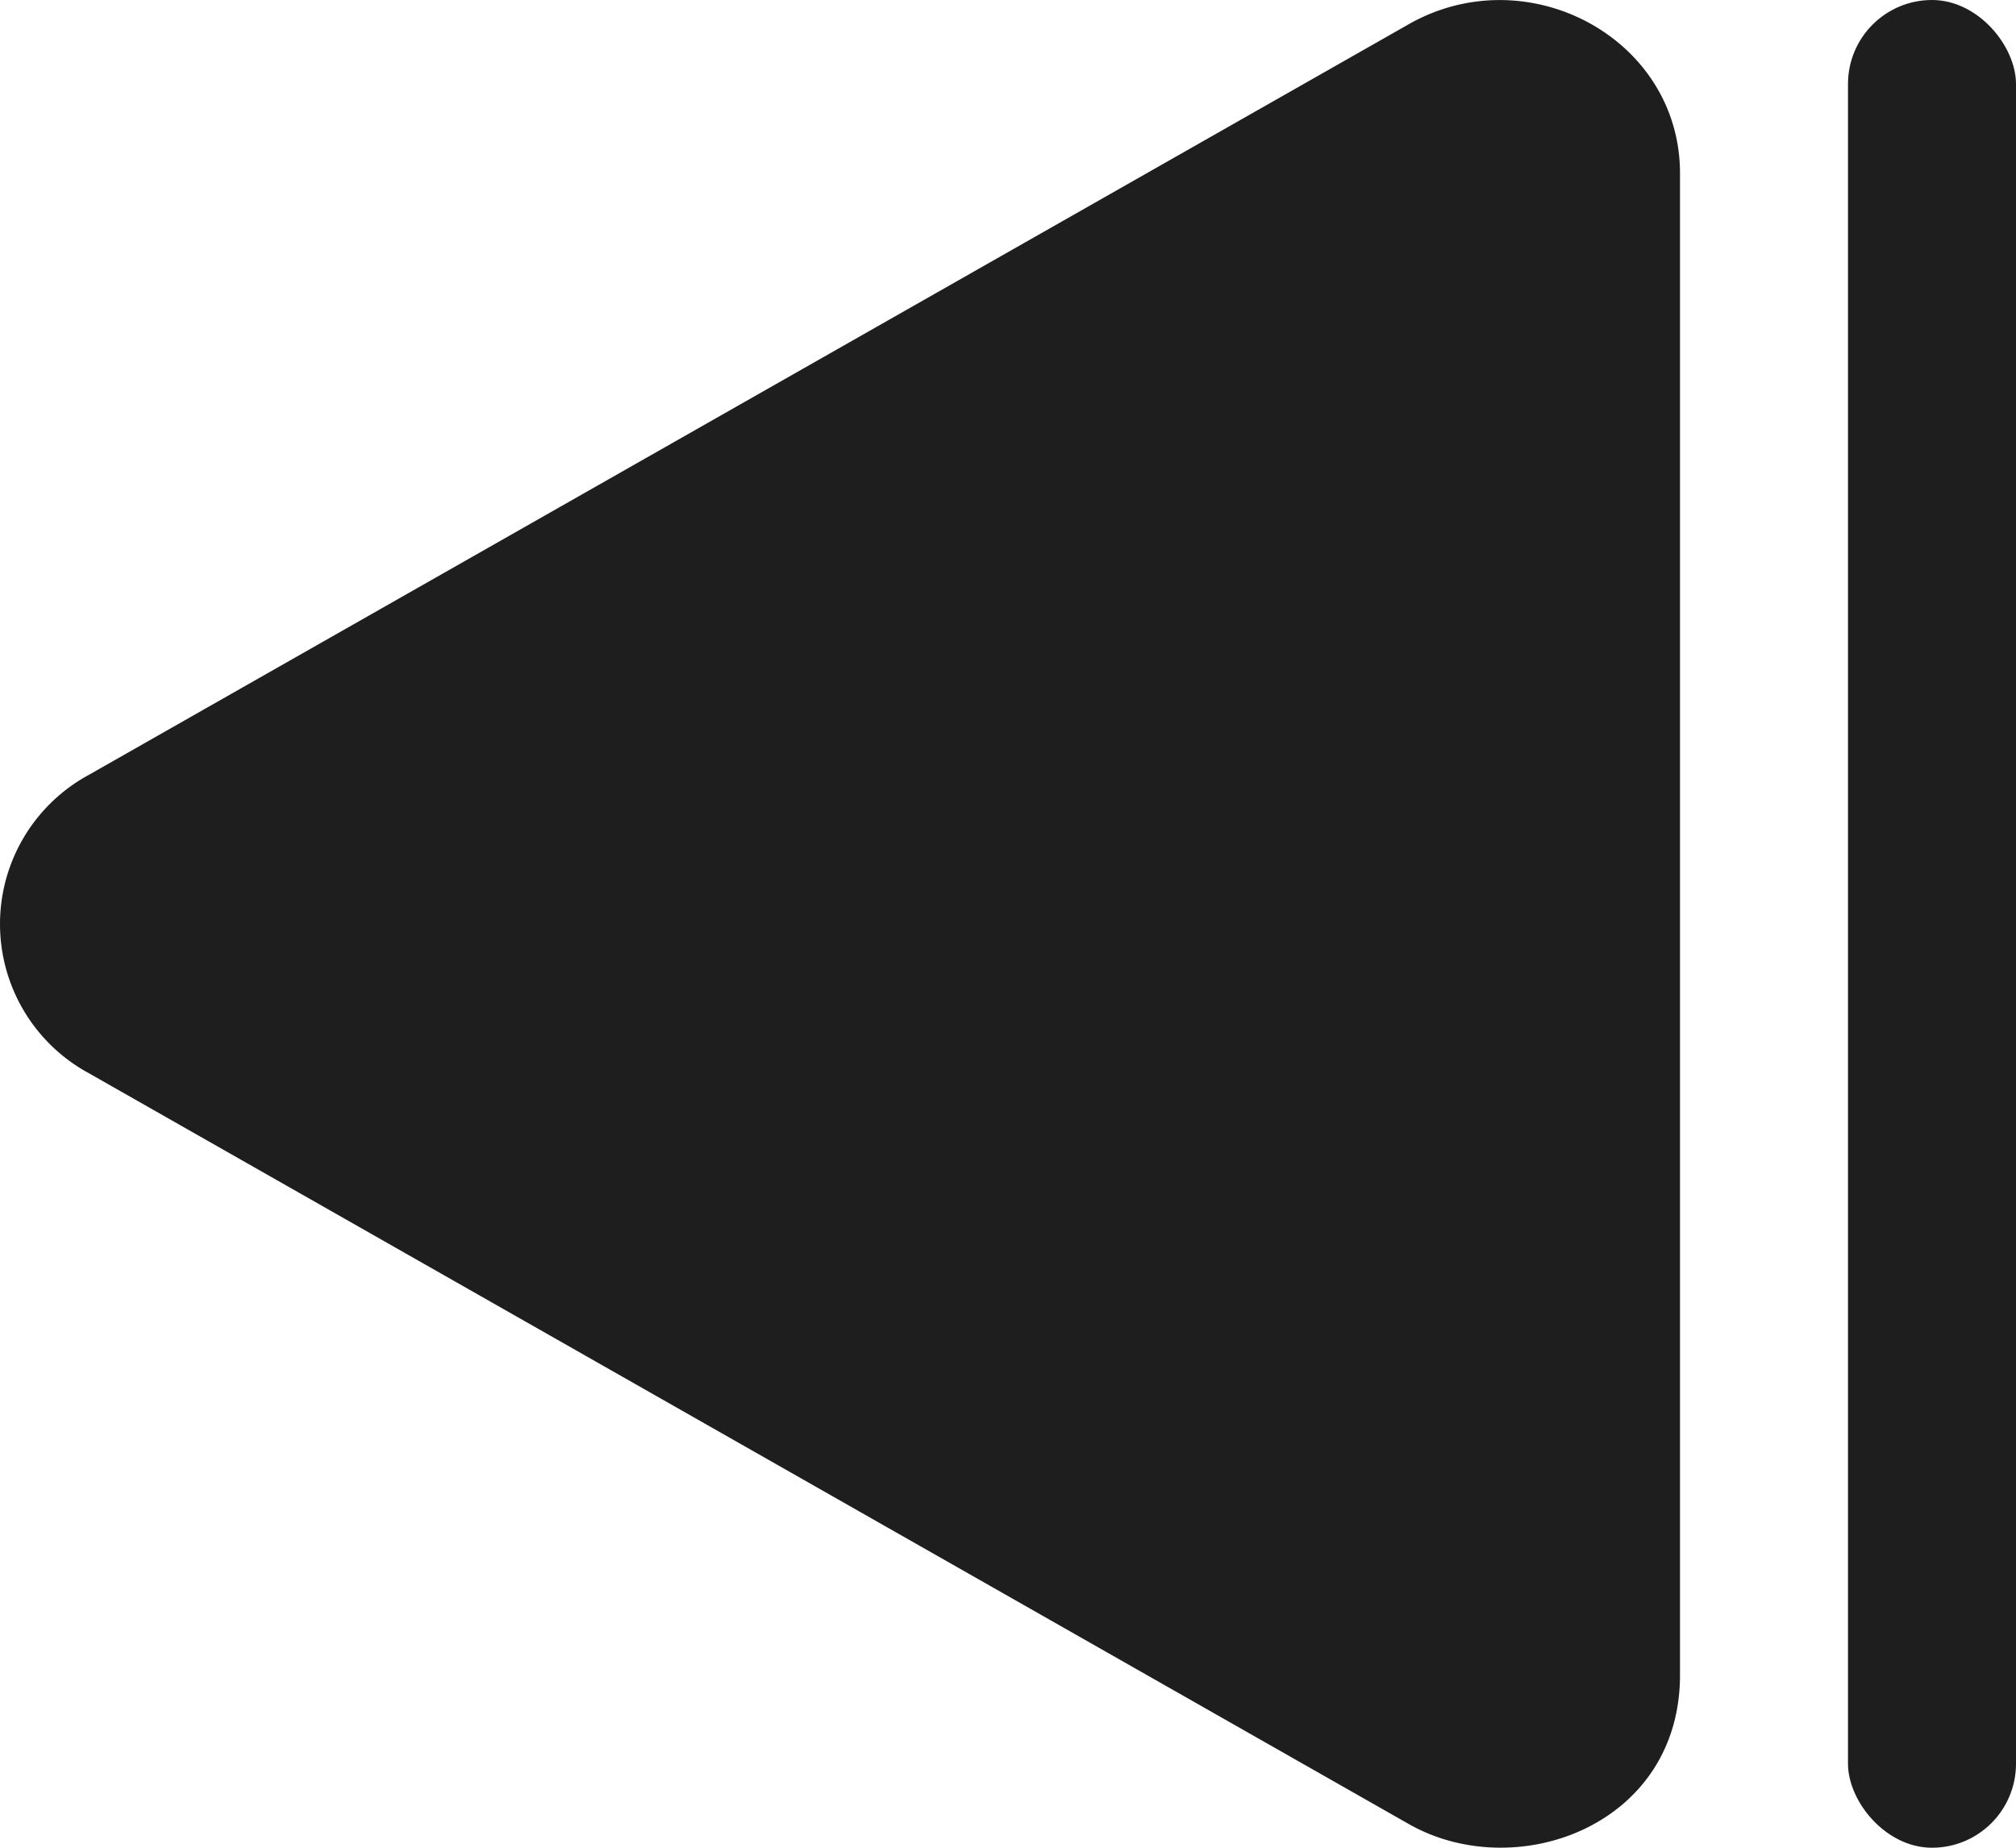 <svg xmlns="http://www.w3.org/2000/svg" width="12" height="11" fill="none" viewBox="0 0 12 11"><path fill="#1E1E1E" d="m.527 6.388 7.857 4.47c.638.364 1.616.012 1.616-.886v-8.94c0-.805-.909-1.29-1.616-.887L.527 4.614a1.01 1.01 0 0 0 0 1.774Z"/><rect width="1" height="11" x="11" fill="#1E1E1E" rx="0.5"/></svg>